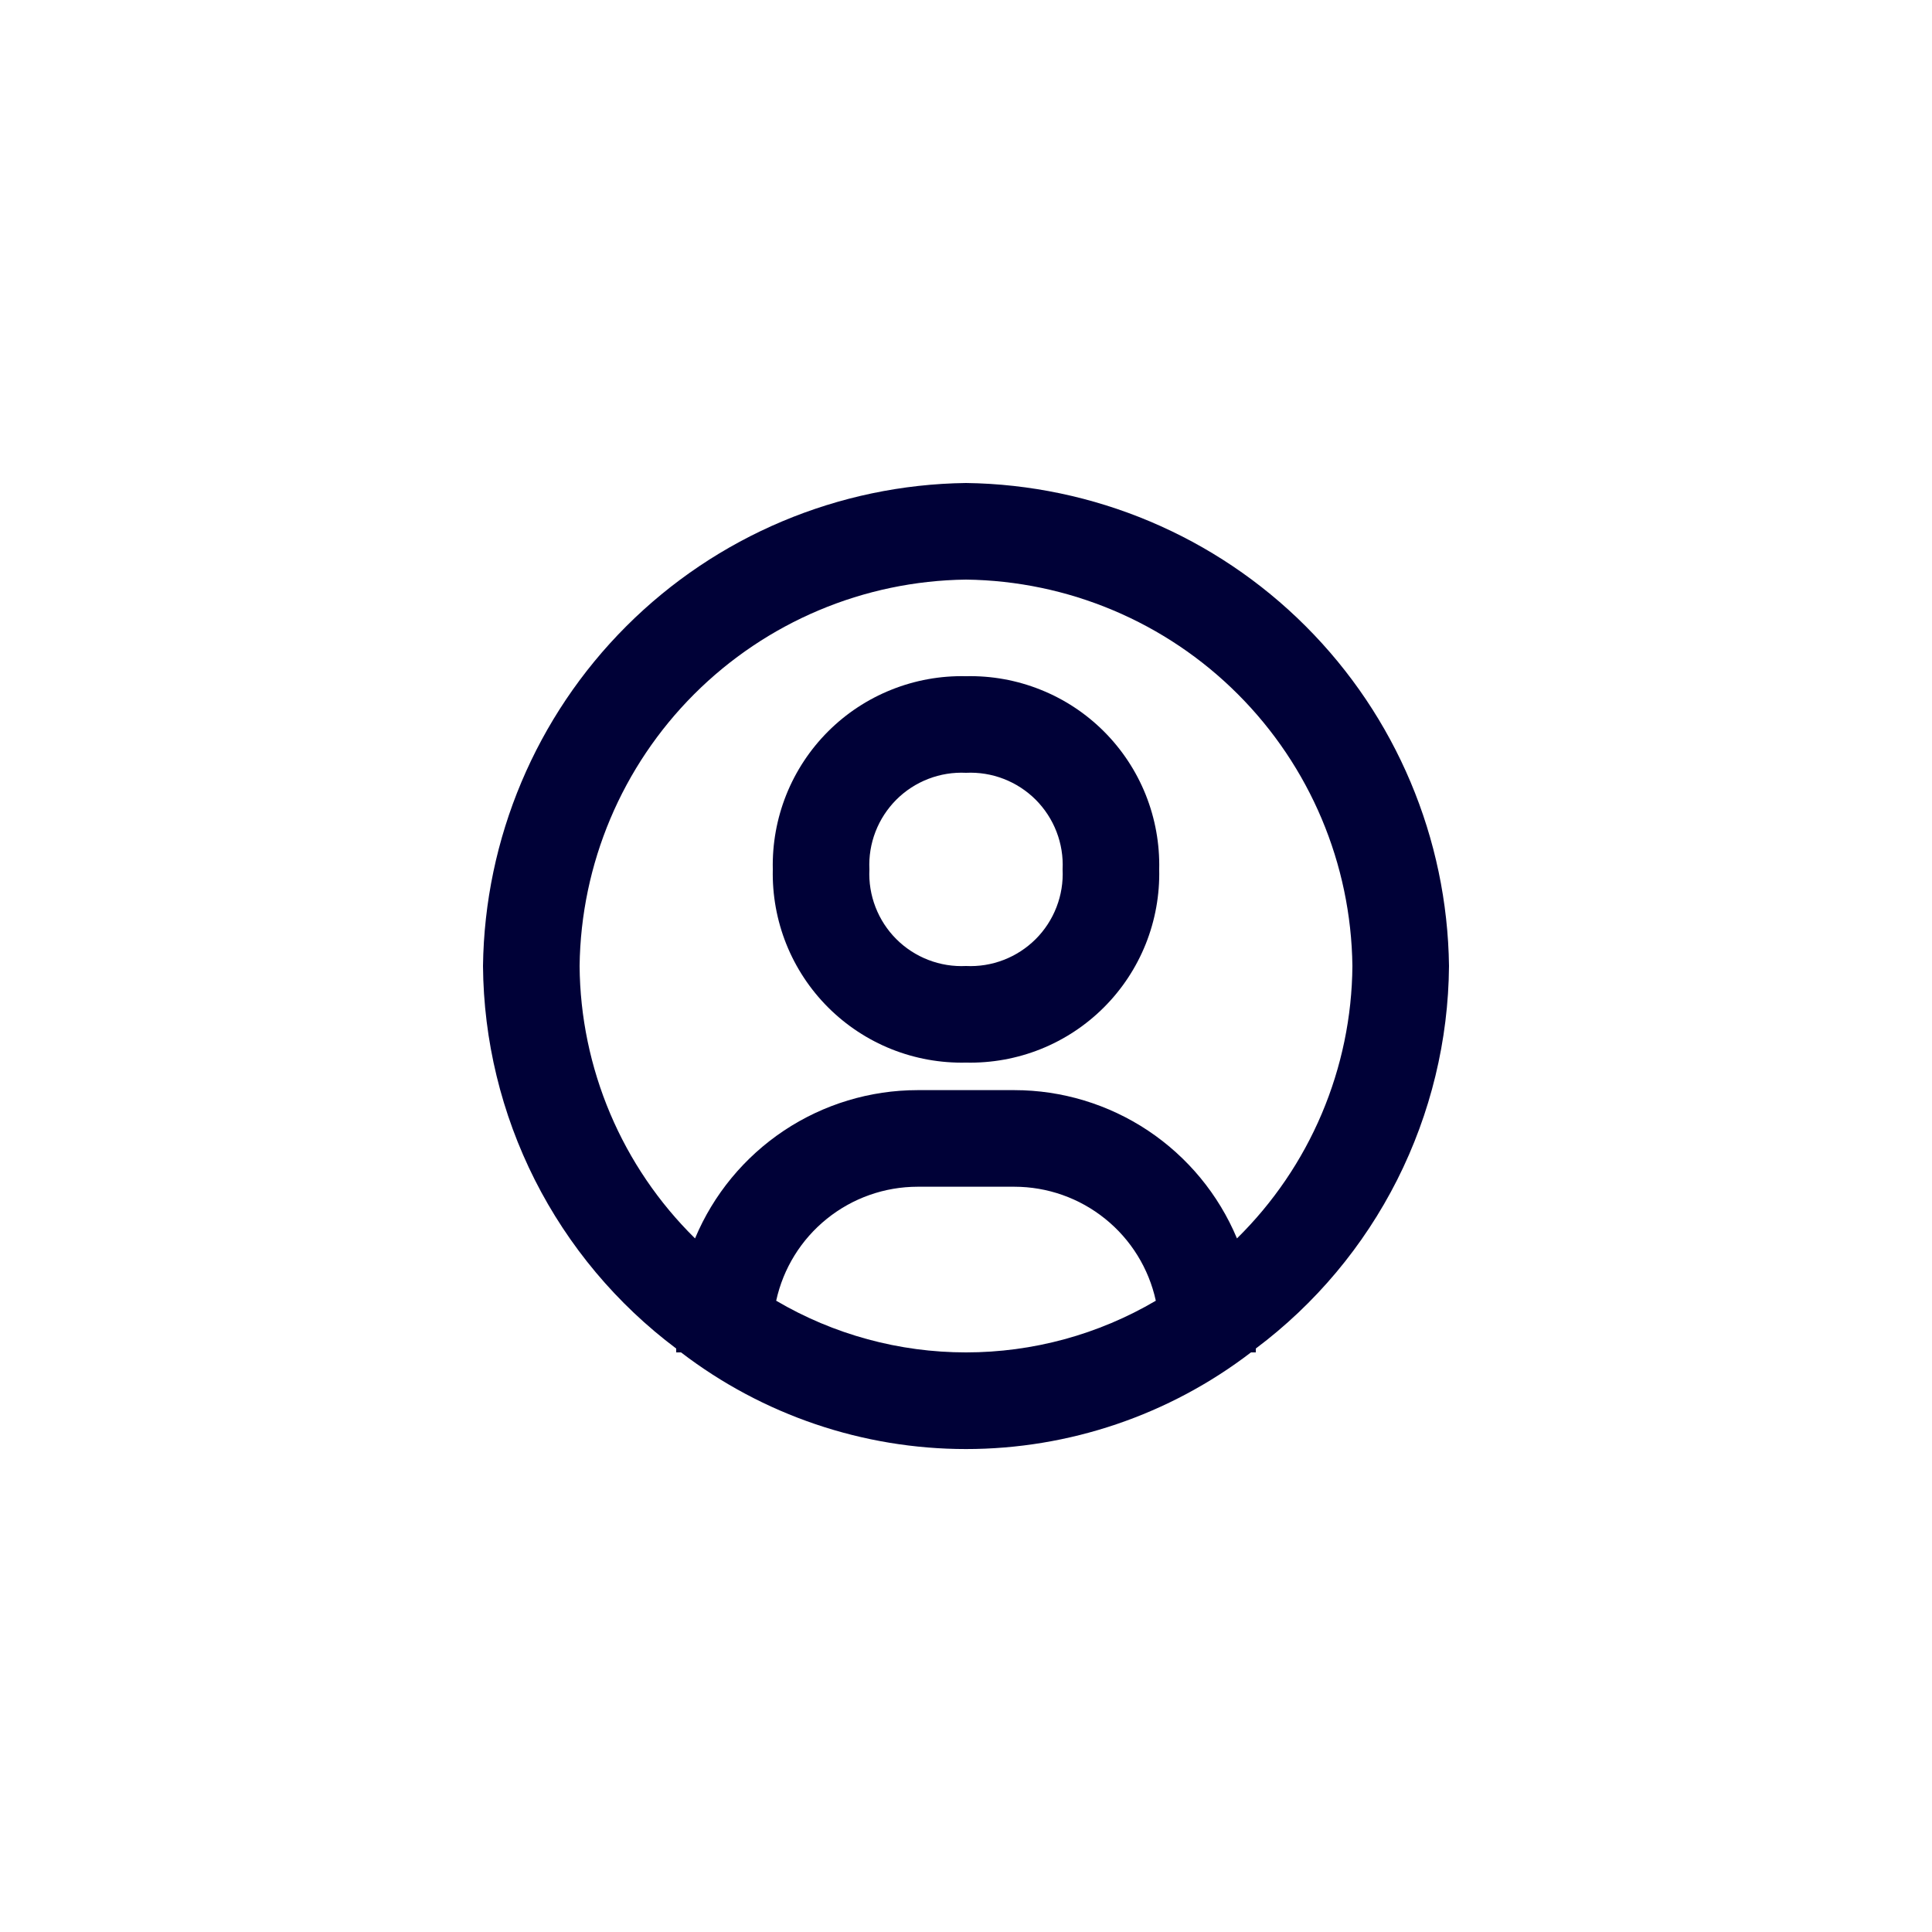<svg width="40" height="40" viewBox="0 0 40 40" fill="none" xmlns="http://www.w3.org/2000/svg">
<path fill-rule="evenodd" clip-rule="evenodd" d="M18.455 14.28C18.946 14.083 19.471 13.988 20 14C20.529 13.988 21.054 14.083 21.545 14.28C22.036 14.476 22.482 14.77 22.856 15.144C23.23 15.518 23.524 15.964 23.721 16.455C23.917 16.946 24.012 17.471 24 18C24.012 18.529 23.917 19.054 23.721 19.545C23.524 20.036 23.23 20.482 22.856 20.856C22.482 21.23 22.036 21.524 21.545 21.721C21.054 21.917 20.529 22.012 20 22C19.471 22.012 18.946 21.917 18.455 21.721C17.964 21.524 17.518 21.23 17.144 20.856C16.77 20.482 16.476 20.036 16.279 19.545C16.083 19.054 15.988 18.529 16 18C15.988 17.471 16.083 16.946 16.279 16.455C16.476 15.964 16.77 15.518 17.144 15.144C17.518 14.77 17.964 14.476 18.455 14.28ZM19.22 19.874C19.468 19.97 19.734 20.013 20 20C20.266 20.013 20.532 19.97 20.78 19.874C21.029 19.778 21.254 19.631 21.443 19.443C21.631 19.255 21.778 19.029 21.874 18.78C21.97 18.532 22.013 18.266 22 18C22.013 17.734 21.97 17.468 21.874 17.22C21.778 16.971 21.631 16.746 21.443 16.557C21.254 16.369 21.029 16.222 20.78 16.126C20.532 16.03 20.266 15.987 20 16C19.734 15.987 19.468 16.03 19.22 16.126C18.971 16.222 18.745 16.369 18.557 16.557C18.369 16.746 18.222 16.971 18.126 17.22C18.03 17.468 17.987 17.734 18 18C17.987 18.266 18.03 18.532 18.126 18.78C18.222 19.029 18.369 19.255 18.557 19.443C18.745 19.631 18.971 19.778 19.22 19.874Z" fill="#000137"/>
<path fill-rule="evenodd" clip-rule="evenodd" d="M12.966 12.966C14.834 11.098 17.358 10.034 20 10C22.642 10.034 25.166 11.098 27.034 12.966C28.902 14.834 29.966 17.358 30 20C29.988 21.539 29.62 23.054 28.927 24.428C28.233 25.802 27.231 26.997 26 27.92V28H25.9C24.207 29.297 22.133 30.001 20 30.001C17.867 30.001 15.793 29.297 14.1 28H14V27.92C12.769 26.997 11.767 25.802 11.073 24.428C10.38 23.054 10.012 21.539 10 20C10.034 17.358 11.098 14.834 12.966 12.966ZM17.119 25.234C16.586 25.663 16.216 26.261 16.07 26.93C17.261 27.631 18.618 28 20 28C21.382 28 22.739 27.631 23.93 26.93C23.784 26.261 23.414 25.663 22.881 25.234C22.348 24.804 21.684 24.57 21 24.57H19C18.316 24.57 17.652 24.804 17.119 25.234ZM23.769 23.408C24.589 23.955 25.23 24.731 25.61 25.64C26.359 24.903 26.956 24.026 27.366 23.058C27.776 22.09 27.992 21.051 28 20C27.974 17.886 27.123 15.867 25.628 14.372C24.134 12.877 22.114 12.026 20 12C17.886 12.026 15.867 12.877 14.372 14.372C12.877 15.867 12.026 17.886 12 20C12.008 21.051 12.224 22.09 12.634 23.058C13.044 24.026 13.641 24.903 14.39 25.64C14.77 24.731 15.411 23.955 16.231 23.408C17.051 22.862 18.015 22.57 19 22.57H21C21.985 22.57 22.949 22.862 23.769 23.408Z" fill="#000137"/>
</svg>
